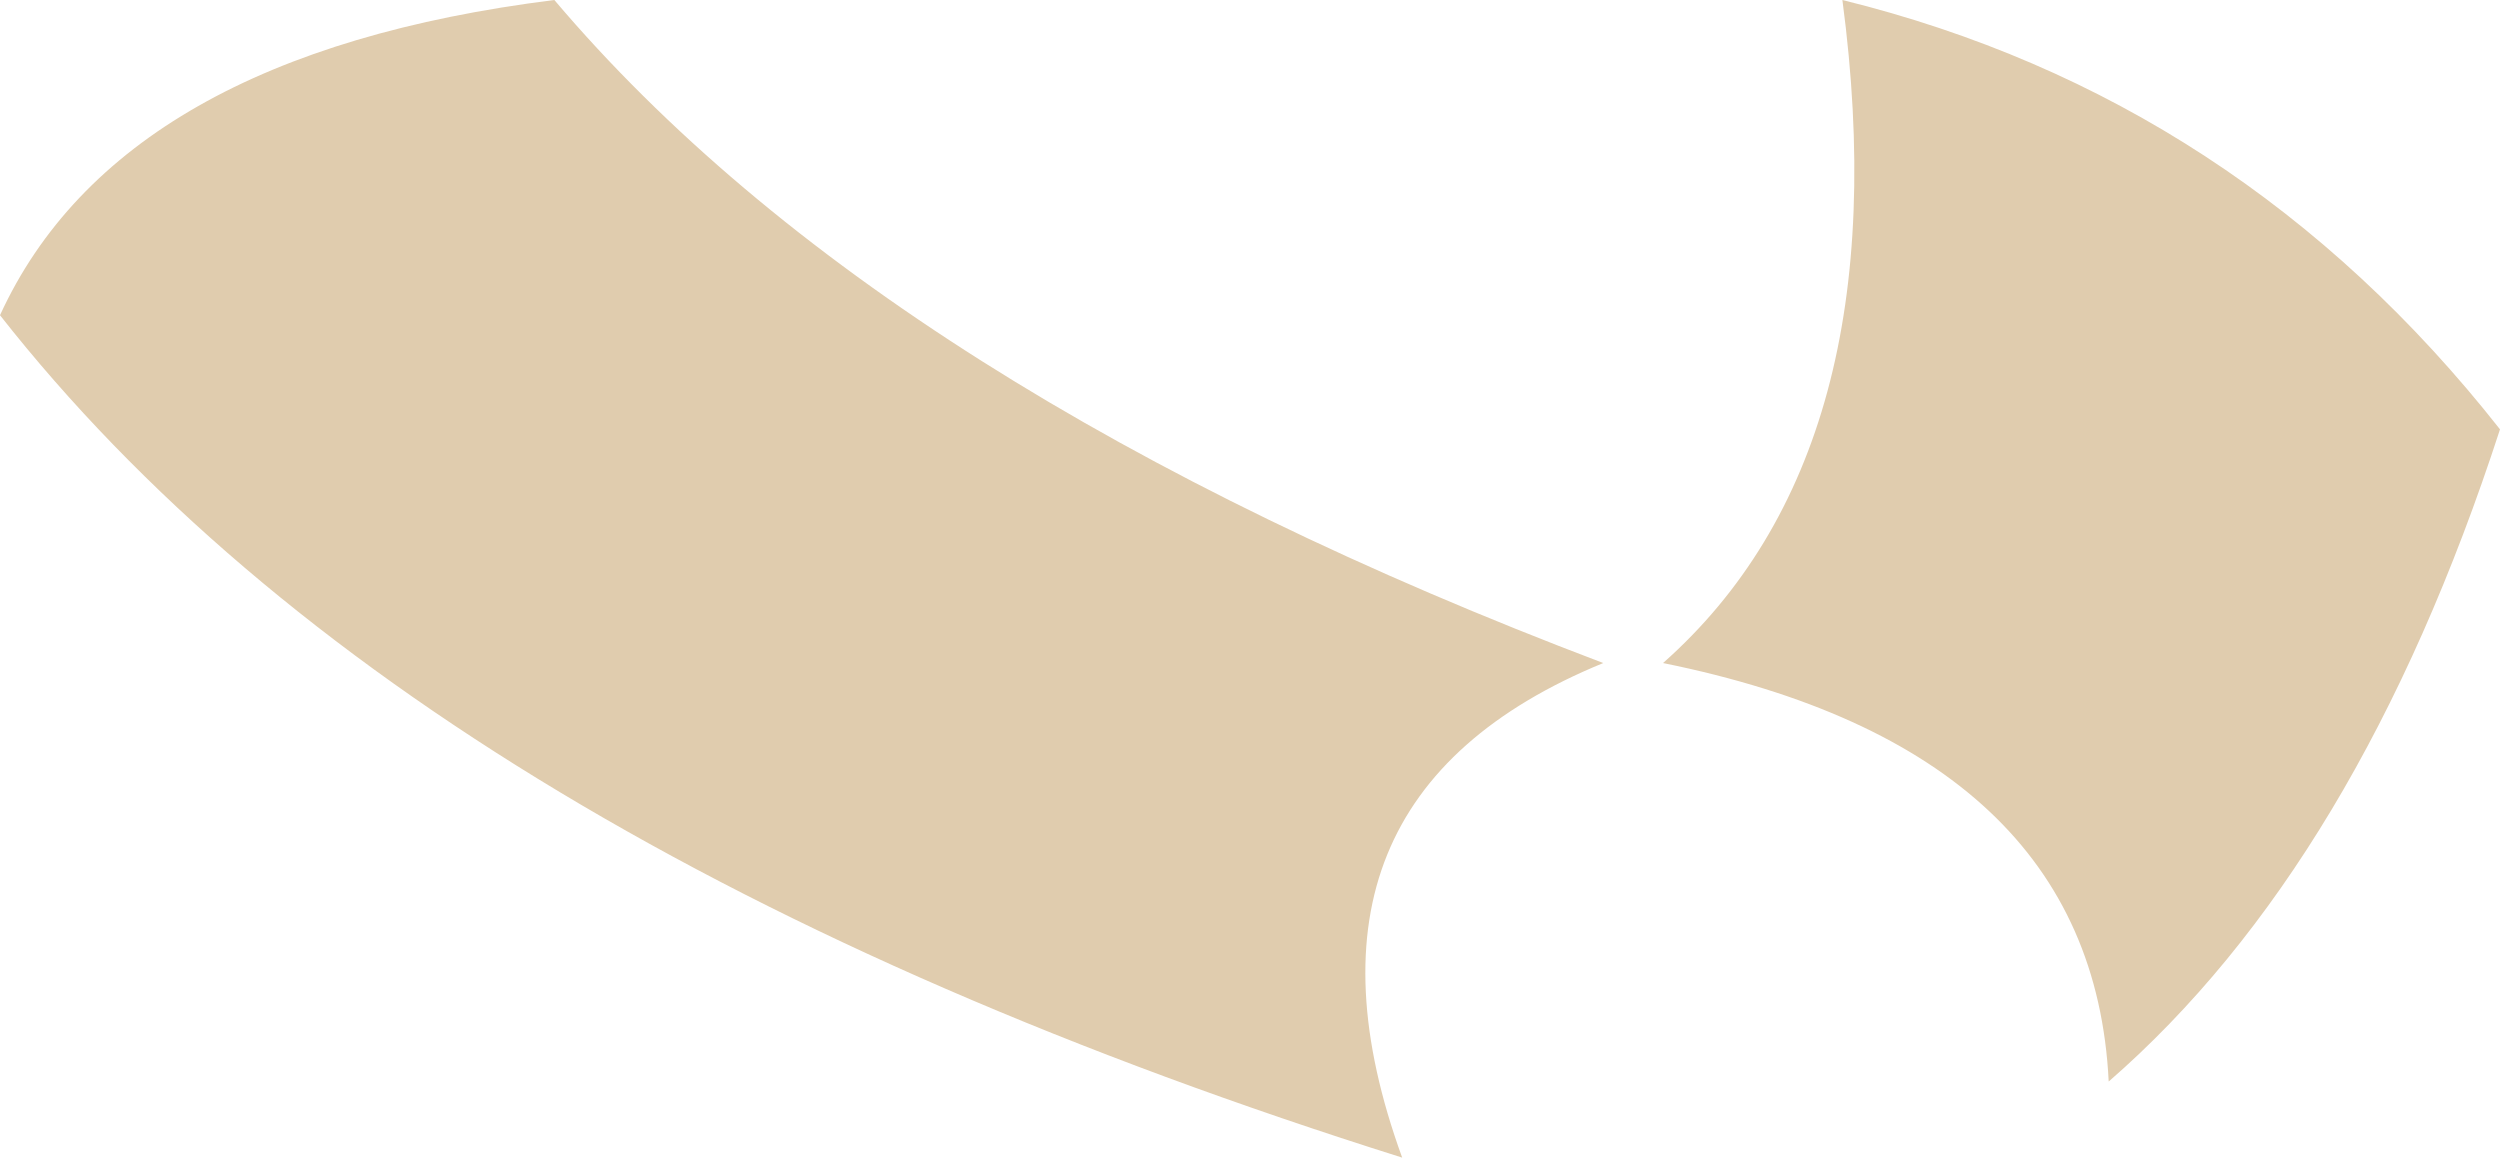 <?xml version="1.0" encoding="UTF-8" standalone="no"?>
<svg xmlns:xlink="http://www.w3.org/1999/xlink" height="10.65px" width="23.0px" xmlns="http://www.w3.org/2000/svg">
  <g transform="matrix(1.0, 0.0, 0.0, 1.0, 11.5, 5.35)">
    <path d="M5.45 -5.35 Q9.1 -4.45 11.5 -1.4 10.2 2.6 7.9 4.6 7.75 1.55 3.8 0.75 6.0 -1.2 5.45 -5.35 M-6.4 -5.35 Q-3.35 -1.75 3.25 0.75 0.2 2.0 1.4 5.3 -7.65 2.45 -11.5 -2.45 -10.4 -4.85 -6.4 -5.35" fill="#e0ccae" fill-rule="evenodd" stroke="none"/>
  </g>
</svg>
